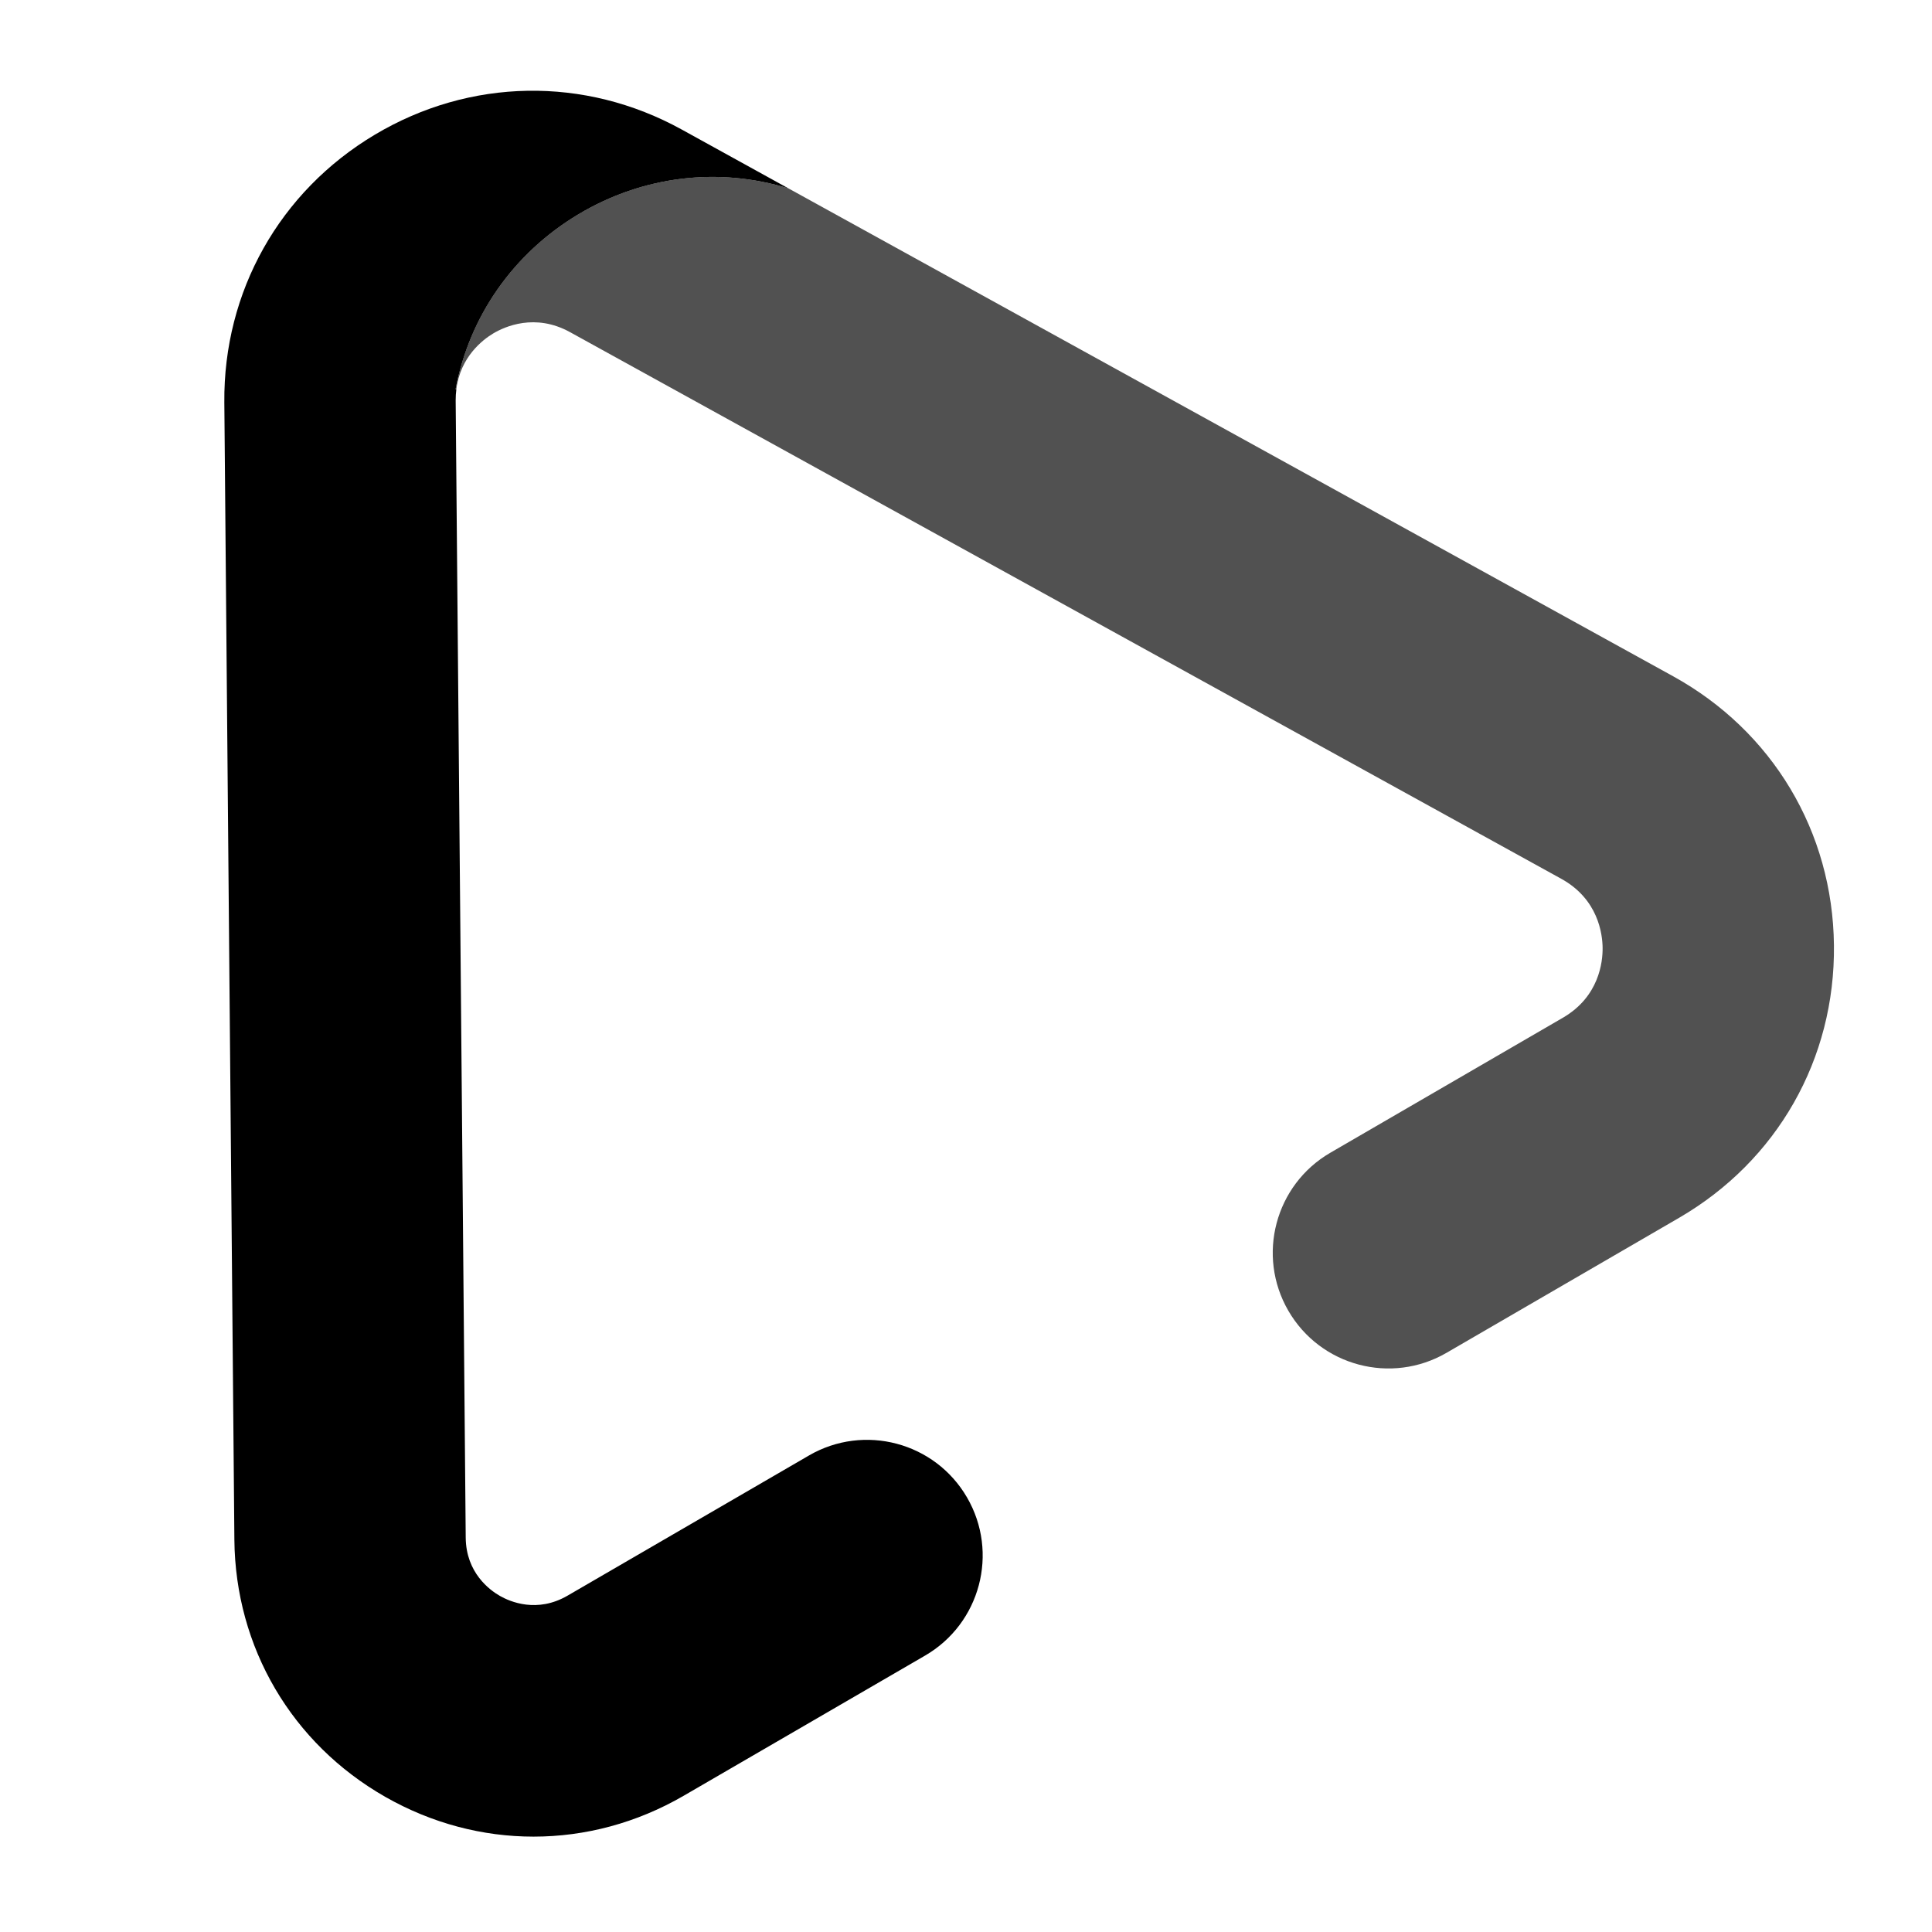<svg xmlns="http://www.w3.org/2000/svg" viewBox="0 0 692 692" style="enable-background:new 0 0 692 692" xml:space="preserve"><path d="M599.27 242.22 244.19 46.4l38.18 21.06c-24.98-7.67-51.97-4.57-75.14 9.25-23.47 14-39.15 36.67-44.06 62.72l.27.08c1.43-11.73 9.53-17.87 13.23-20.08 4.09-2.44 14.97-7.37 27.49-.47l355.08 195.82c13.18 7.27 14.73 19.71 14.78 24.72.06 5.01-1.22 17.49-14.24 25.04l-83.27 48.34c-19.79 11.49-26.52 36.85-15.03 56.64s36.85 26.52 56.64 15.03l83.27-48.34c35.19-20.43 55.94-56.92 55.49-97.62-.43-40.69-21.97-76.71-57.61-96.37z" style="fill:#515151"/><path d="m289.74 521.33-86.46 50.2c-10.9 6.33-20.56 2.18-24.21.1-3.65-2.08-12.14-8.27-12.26-20.87l-3.6-407.35c-.01-1.37.09-2.65.24-3.89l-.27-.08c4.91-26.05 20.59-48.71 44.06-62.72 23.17-13.82 50.16-16.92 75.14-9.25L244.19 46.4c-34.76-19.17-75.87-18.48-109.96 1.86C100.14 68.6 80 104.44 80.35 144.13l3.6 407.35c.34 38.59 20.56 73.03 54.09 92.14 16.64 9.48 34.85 14.22 53.06 14.22 18.49 0 36.97-4.88 53.78-14.64l86.46-50.2c19.79-11.49 26.52-36.85 15.03-56.64-11.48-19.79-36.84-26.52-56.63-15.03z"/></svg>